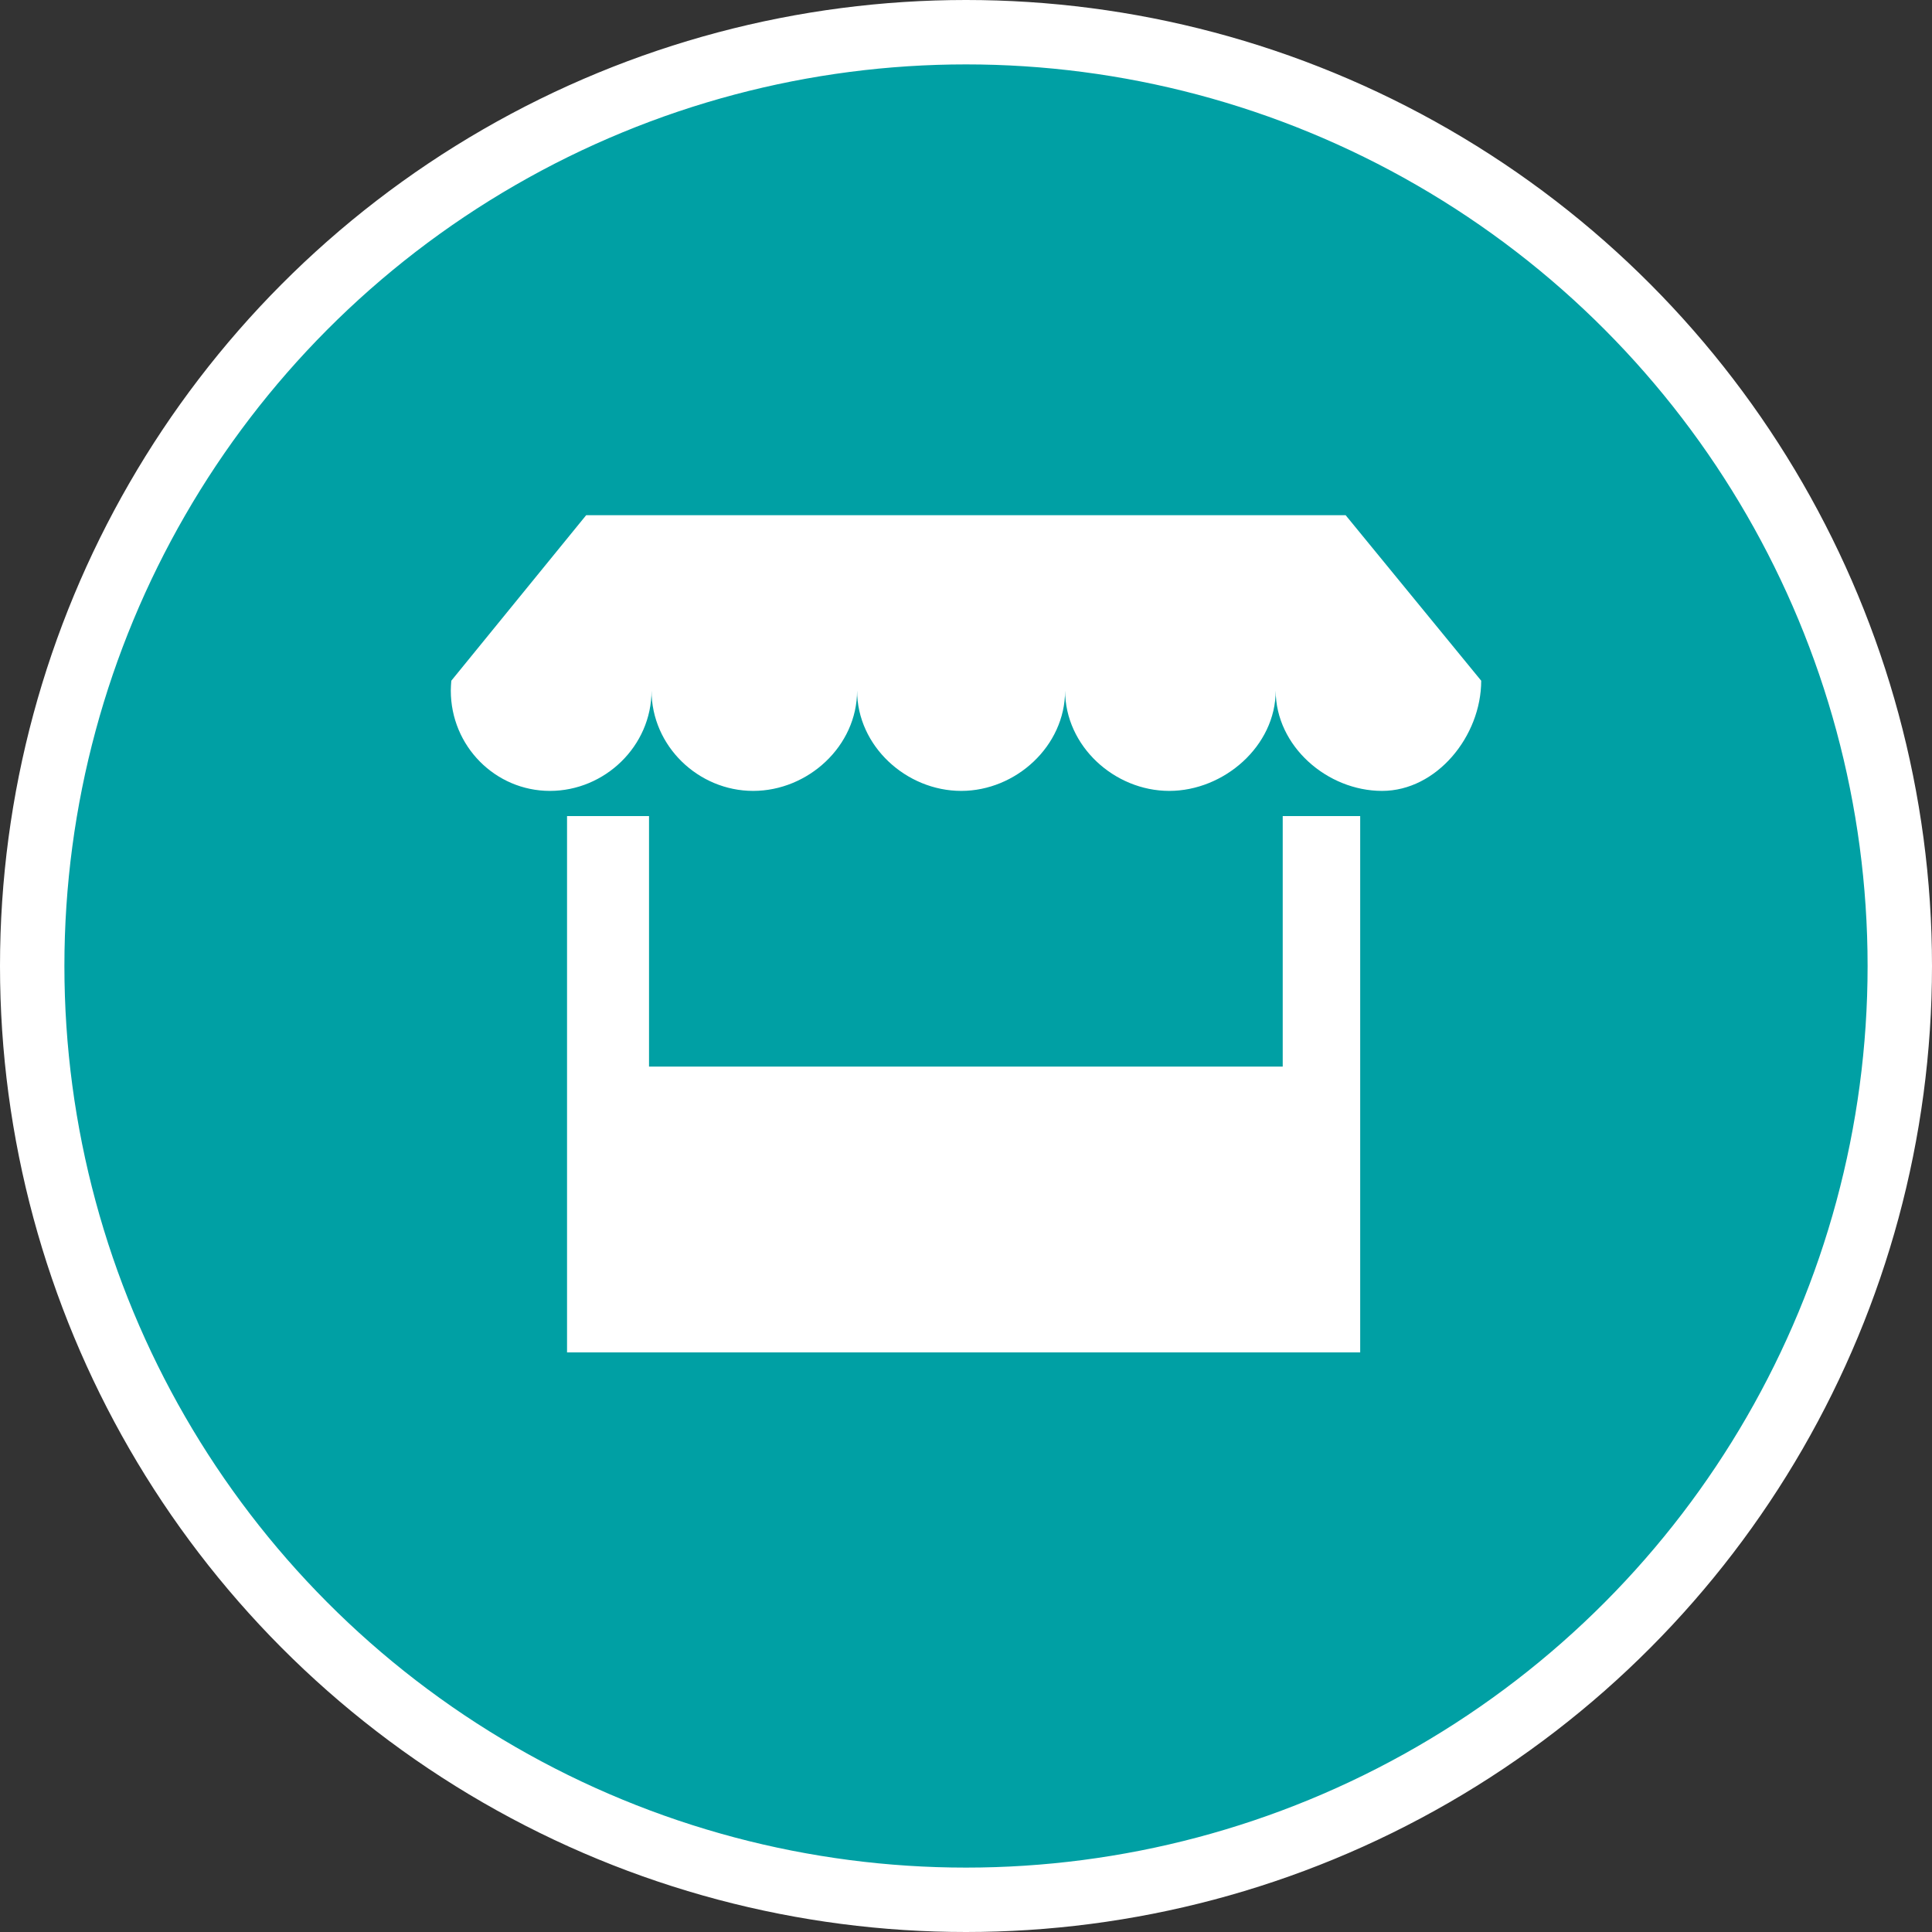<?xml version="1.0" encoding="UTF-8" standalone="no"?>
<!-- Created with Inkscape (http://www.inkscape.org/) -->

<svg
   xmlns:dc="http://purl.org/dc/elements/1.1/"
   xmlns:cc="http://creativecommons.org/ns#"
   xmlns:rdf="http://www.w3.org/1999/02/22-rdf-syntax-ns#"
   xmlns:svg="http://www.w3.org/2000/svg"
   xmlns="http://www.w3.org/2000/svg"
   xmlns:xlink="http://www.w3.org/1999/xlink"
   xmlns:sodipodi="http://sodipodi.sourceforge.net/DTD/sodipodi-0.dtd"
   xmlns:inkscape="http://www.inkscape.org/namespaces/inkscape"
   width="30px"
   height="30px"
   version="1.1"
   id="svg8"
   inkscape:version="0.92.4 5da689c313, 2019-01-14"
   sodipodi:docname="container.svg">
  <rect width="100%" height="100%" fill="#333333" stroke="none"/>
  <defs
     id="defs2" />
  <sodipodi:namedview
     id="base"
     pagecolor="#ffffff"
     bordercolor="#666666"
     borderopacity="1.0"
     inkscape:pageopacity="0.0"
     inkscape:pageshadow="2"
     inkscape:zoom="13.049334"
     inkscape:cx="18.679046"
     inkscape:cy="12.165829"
     inkscape:document-units="px"
     inkscape:current-layer="layer1"
     showgrid="false"
     inkscape:snap-page="false"
     units="px"
     inkscape:window-width="1884"
     inkscape:window-height="1061"
     inkscape:window-x="0"
     inkscape:window-y="0"
     inkscape:window-maximized="1"
     fit-margin-top="0"
     fit-margin-left="0"
     fit-margin-right="0"
     fit-margin-bottom="0" />
    <circle
       style="color:#000000;clip-rule:nonzero;display:inline;overflow:visible;visibility:visible;opacity:1;isolation:auto;mix-blend-mode:normal;color-interpolation:sRGB;color-interpolation-filters:linearRGB;solid-color:#000000;solid-opacity:1;vector-effect:none;fill:#00a0a4;fill-opacity:1;fill-rule:evenodd;stroke:#ffffff;stroke-width:1;stroke-linecap:butt;stroke-linejoin:miter;stroke-miterlimit:4;stroke-dasharray:none;stroke-dashoffset:0;stroke-opacity:1;marker:none;color-rendering:auto;image-rendering:auto;shape-rendering:auto;text-rendering:auto;enable-background:accumulate"
       id="path815"
       cx="15"
       cy="15"
       r="14.5" />
<g transform="translate(7,8)"><g id="surface1">
<path style=" stroke:none;fill-rule:nonzero;fill:#FFFFFF;fill-opacity:1;" d="M 12.918 4.672 L 12.918 8.562 L 3.078 8.562 L 3.078 4.672 L 1.805 4.672 L 1.805 13 L 14.121 13 L 14.121 4.672 Z M 12.918 4.672 "/>
<path style=" stroke:none;fill-rule:nonzero;fill:#FFFFFF;fill-opacity:1;" d="M 13.895 0 L 2.102 0 L 0.008 2.57 C 0.004 2.621 0 2.672 0 2.723 C 0 3.586 0.691 4.281 1.539 4.281 C 2.391 4.281 3.117 3.586 3.117 2.723 C 3.117 3.586 3.844 4.281 4.695 4.281 C 5.547 4.281 6.309 3.586 6.309 2.723 C 6.309 3.586 7.074 4.281 7.926 4.281 C 8.773 4.281 9.539 3.586 9.539 2.723 C 9.539 3.586 10.305 4.281 11.156 4.281 C 12.004 4.281 12.809 3.586 12.809 2.723 C 12.809 3.586 13.609 4.281 14.461 4.281 C 15.309 4.281 16 3.43 16 2.57 C 16 2.543 16 2.594 16 2.57 Z M 13.895 0 "/>
</g>
</g>
</svg>
